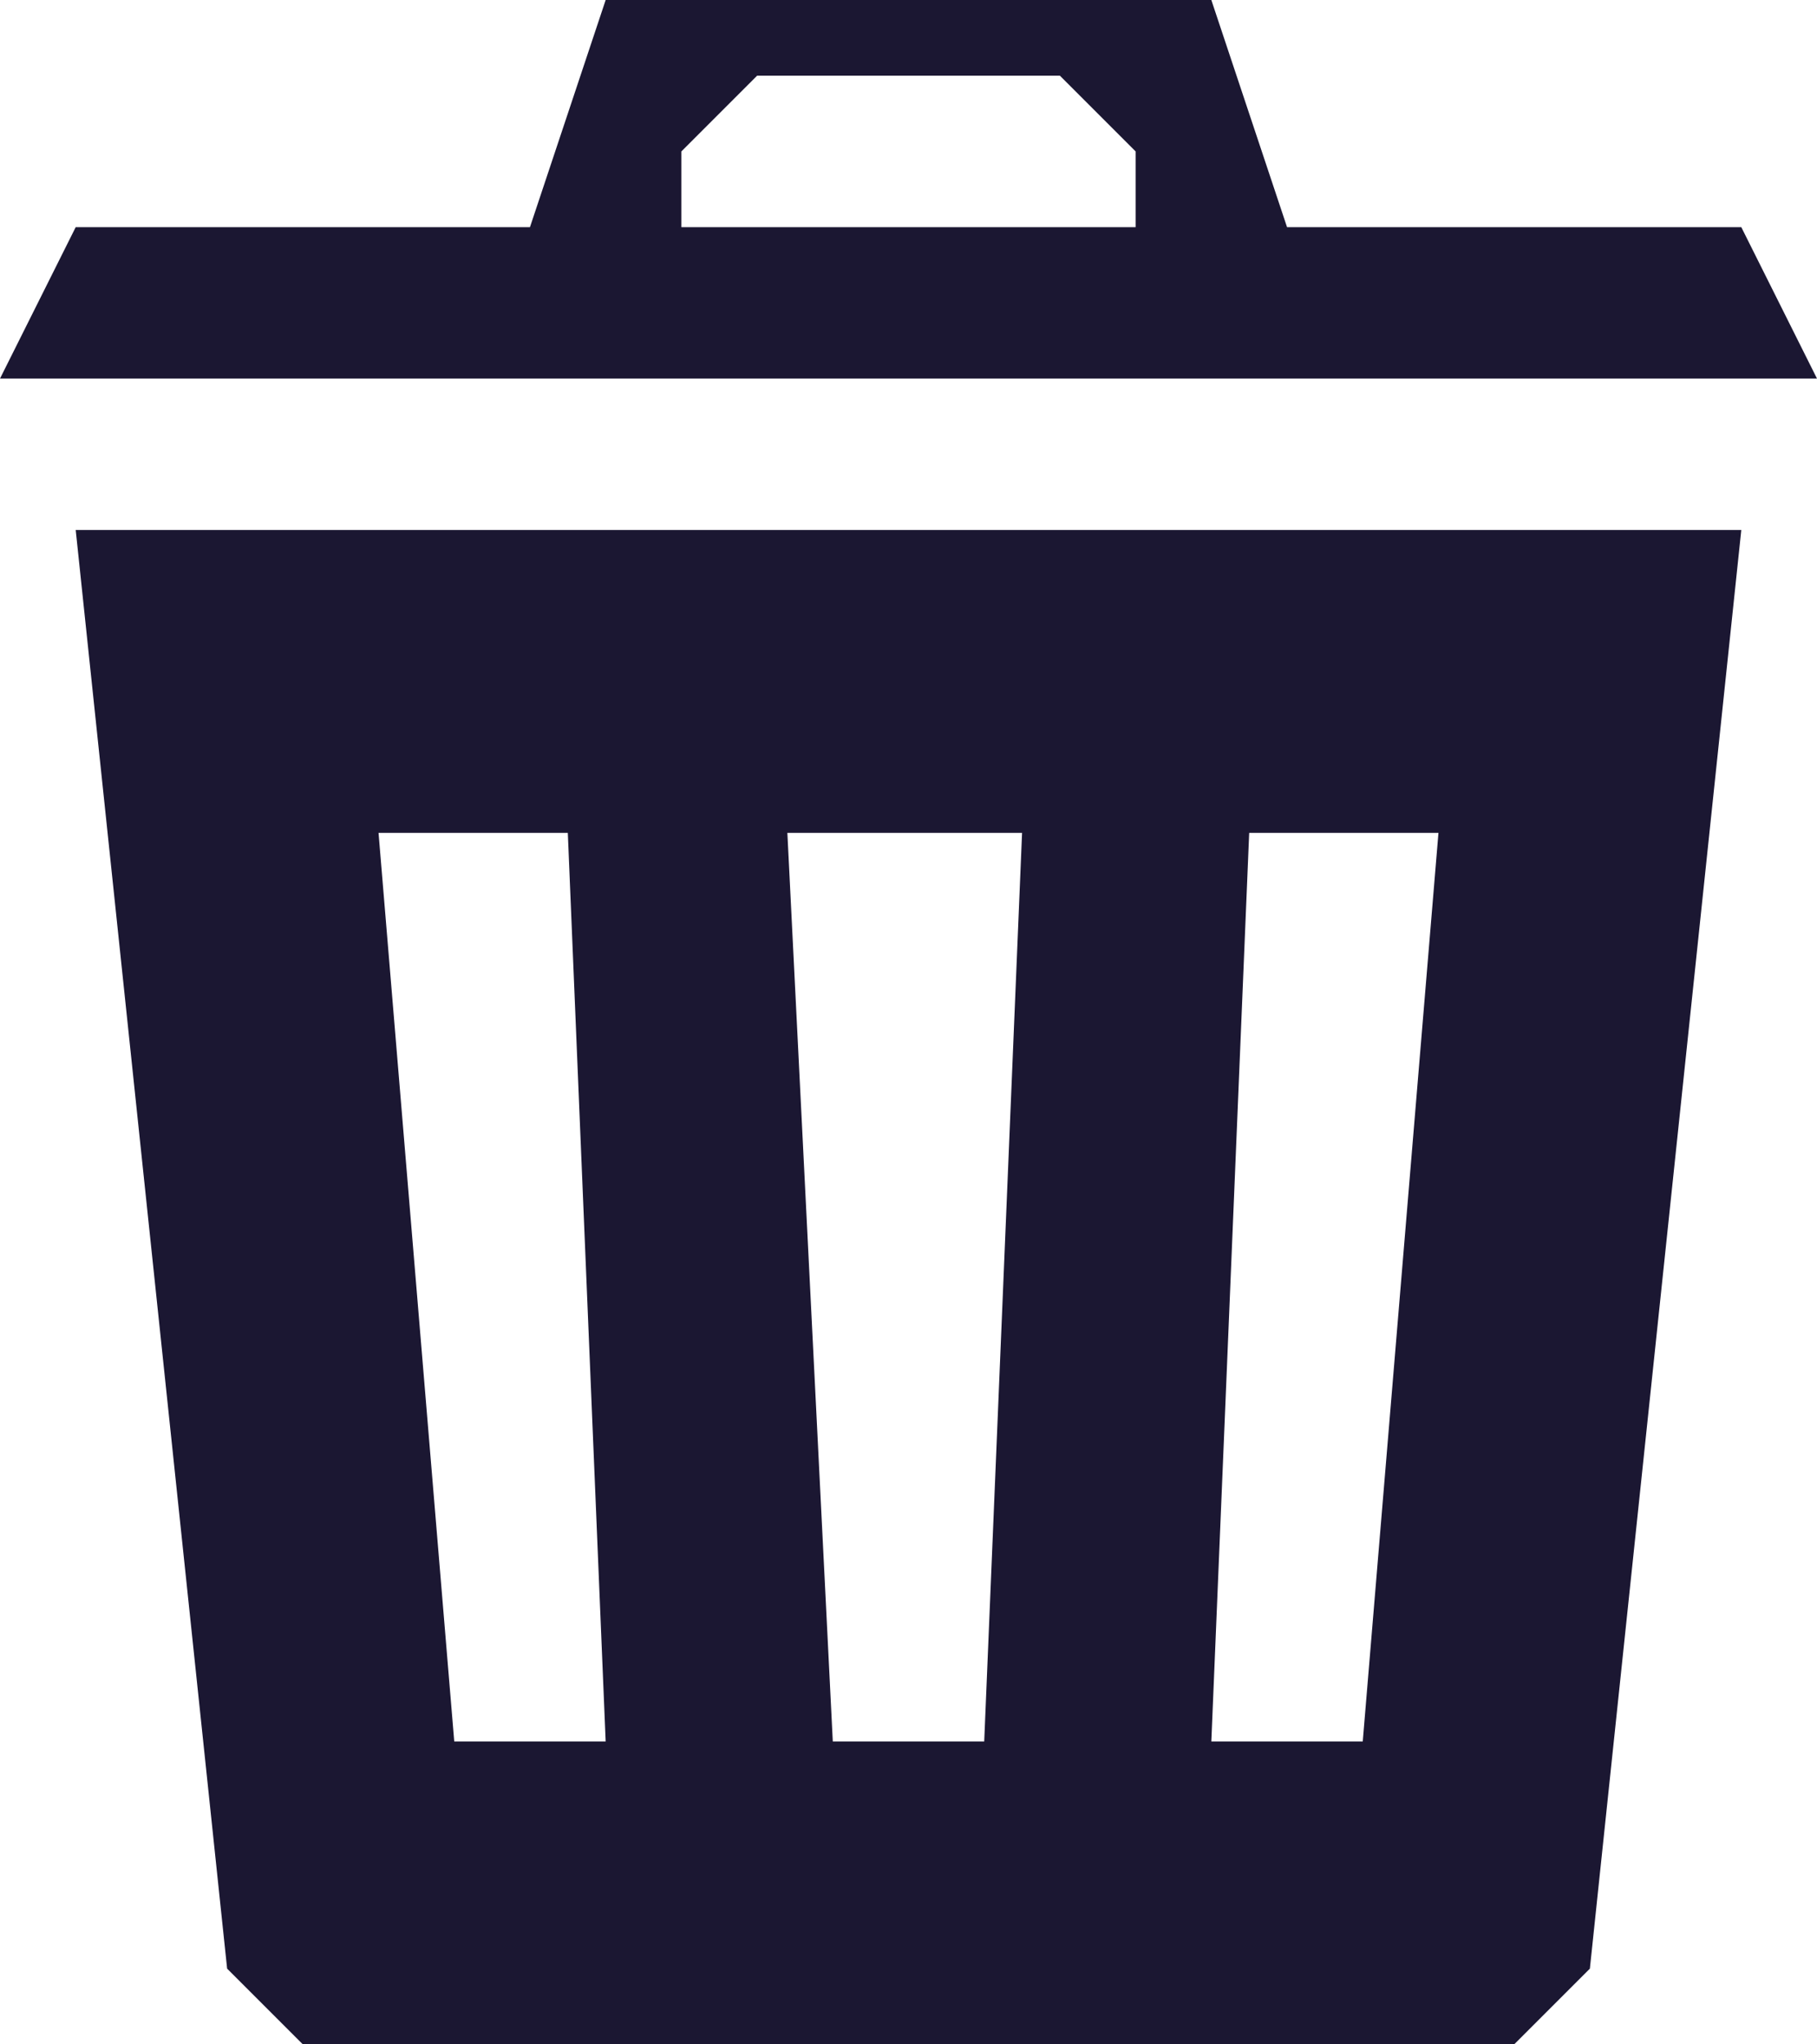 <svg enable-background="new 0 0 24 27" viewBox="0 0 24 27" xmlns="http://www.w3.org/2000/svg"><g fill="#1b1732"><path d="m23 3h-6l-1-3h-8l-1 3h-6l-1 2h24zm-8 0h-6v-1l1-1h4l1 1z"/><path d="m3 26 1 1h16l1-1 2-19h-22zm13.5-15h2.5l-1 12h-2zm-3 0-.5 12h-2l-.6-12zm-6 0 .5 12h-2l-1-12z"/></g></svg>